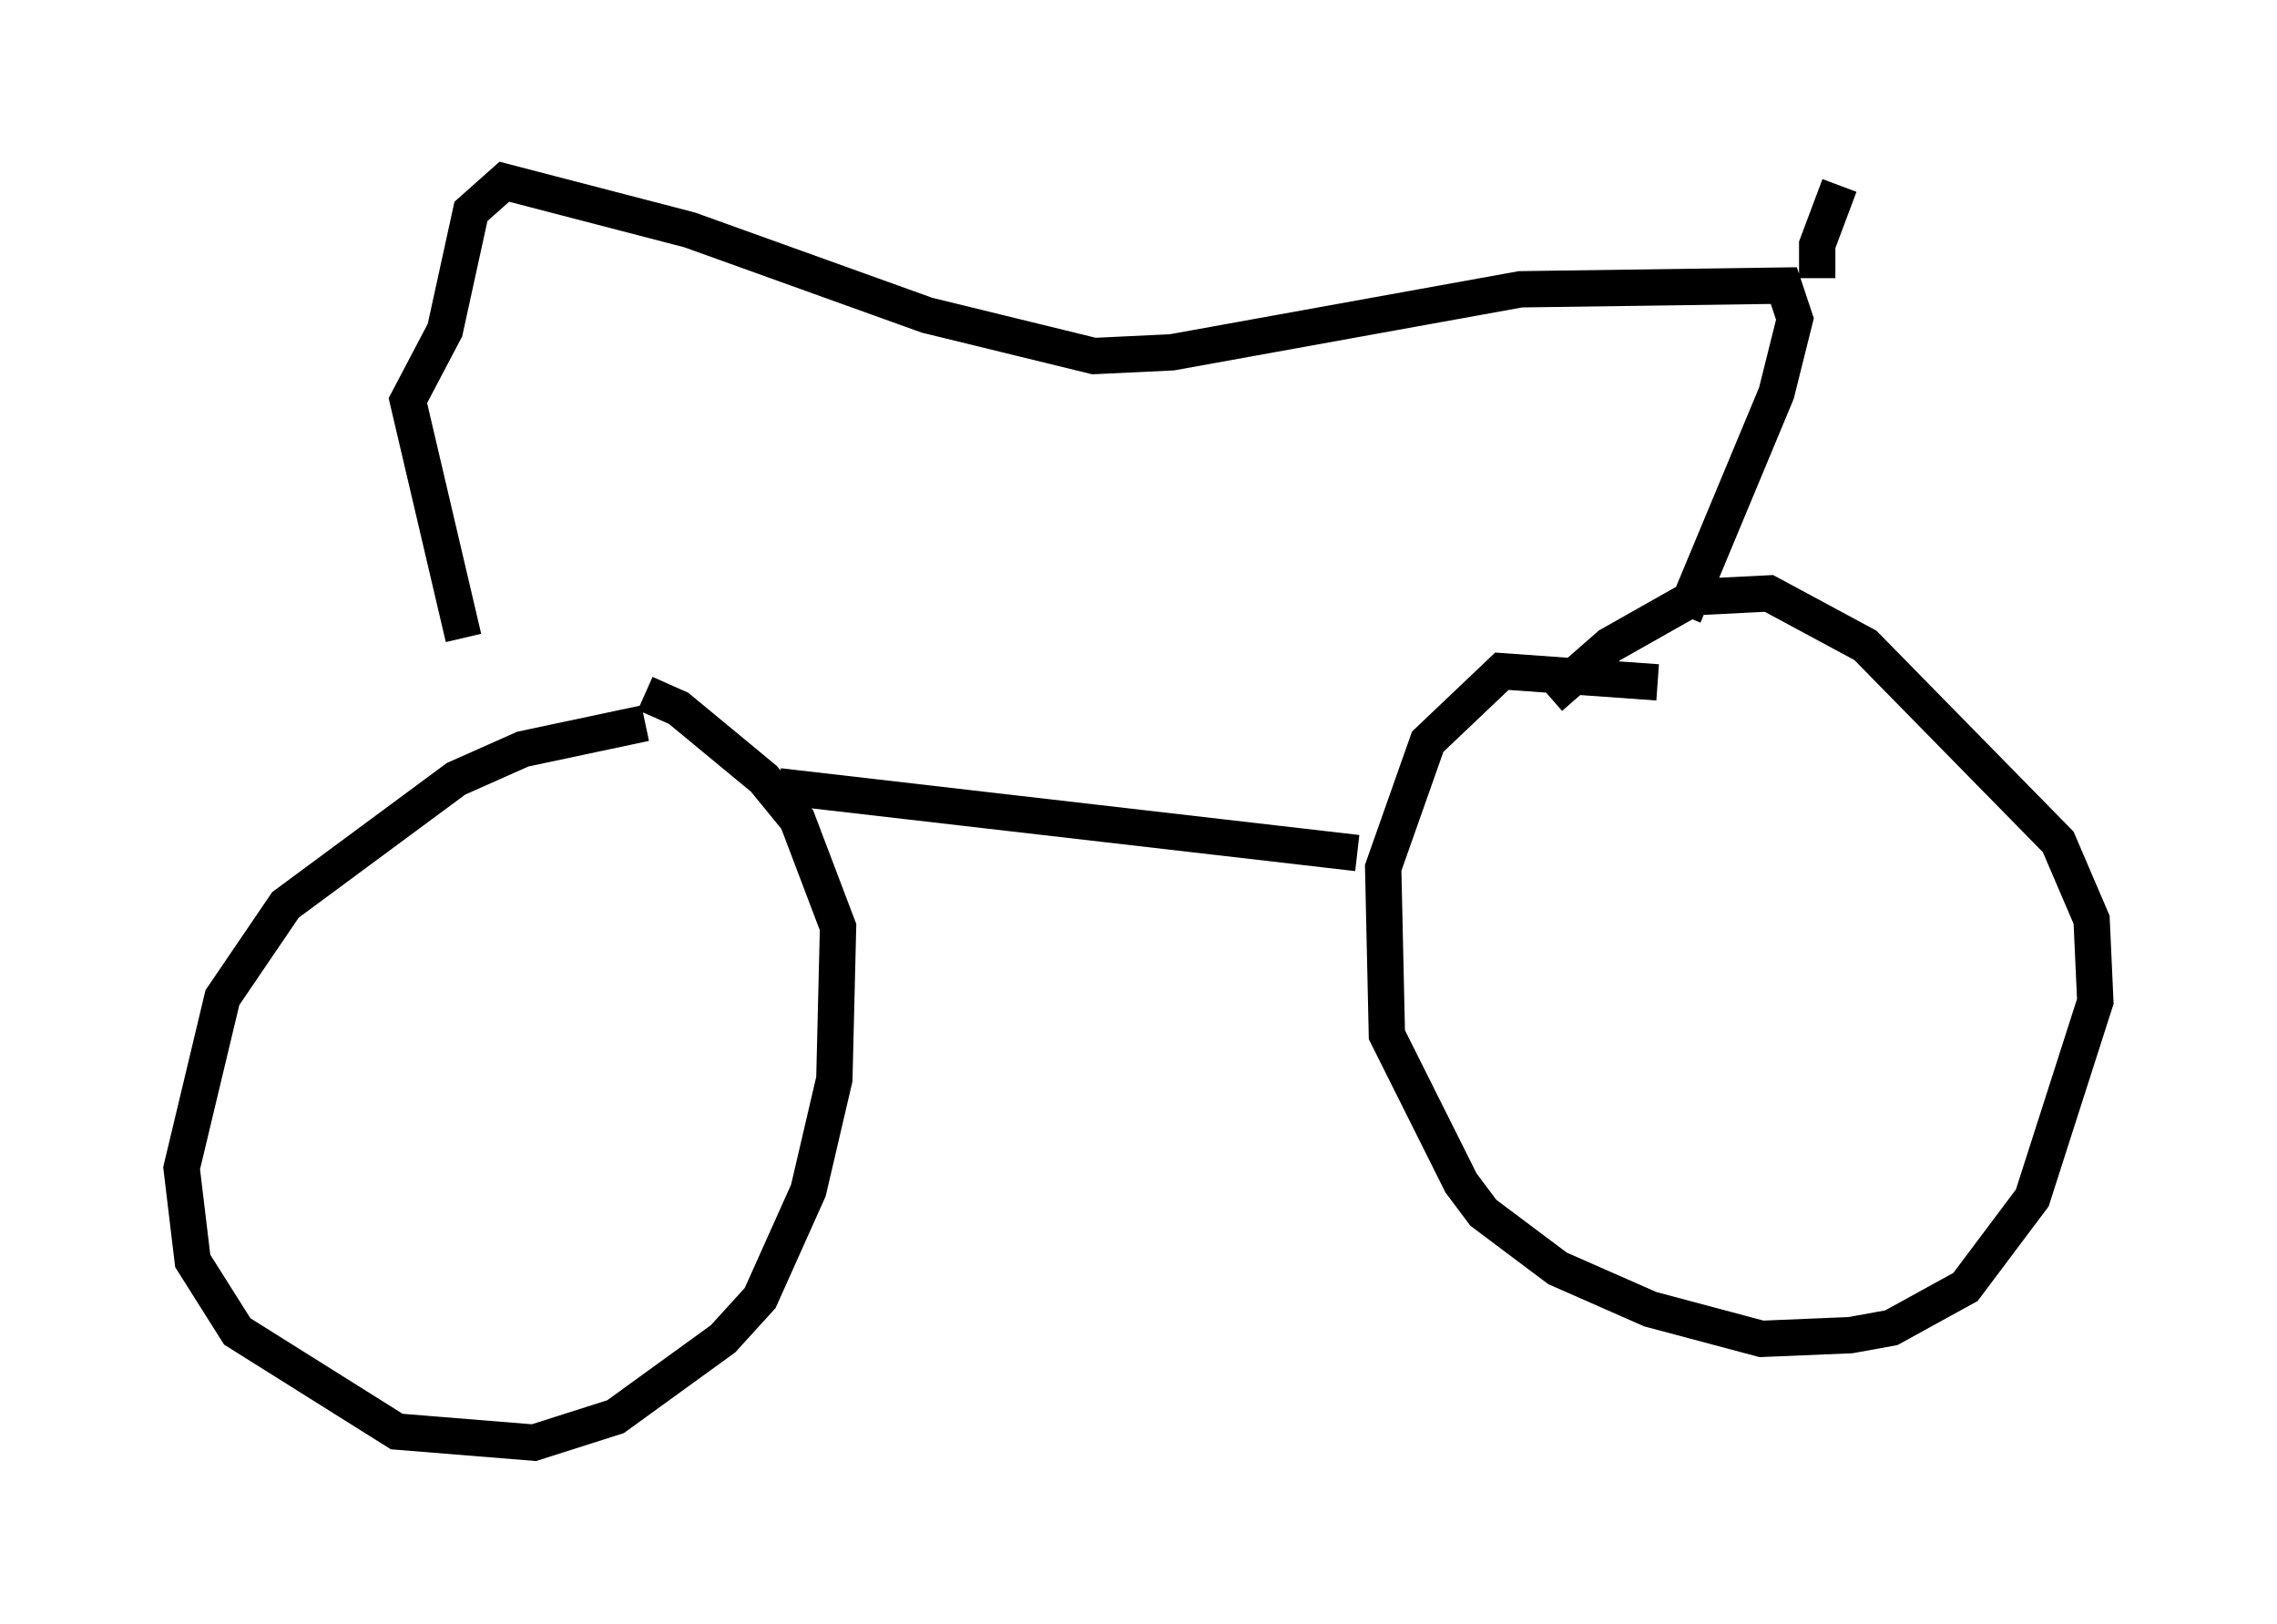 <?xml version="1.0" encoding="utf-8" ?>
<svg baseProfile="full" height="44.709" version="1.1" width="62.676" xmlns="http://www.w3.org/2000/svg" xmlns:ev="http://www.w3.org/2001/xml-events" xmlns:xlink="http://www.w3.org/1999/xlink"><defs /><rect fill="white" height="44.709" width="62.676" x="0" y="0" /><path d="M19.7, 19.904 m-1.94, 0.0 l-3.369, 0.715 -1.838, 0.817 l-4.696, 3.471 -1.735, 2.552 l-1.123, 4.696 0.306, 2.552 l1.225, 1.94 4.39, 2.756 l3.777, 0.306 2.246, -0.715 l2.96, -2.144 1.021, -1.123 l1.327, -2.96 0.715, -3.063 l0.102, -4.185 -1.123, -2.96 l-0.919, -1.123 -2.348, -1.94 l-0.919, -0.408 m27.869, -0.306 l-4.288, -0.306 -2.042, 1.94 l-1.225, 3.471 0.102, 4.594 l2.042, 4.083 0.613, 0.817 l2.042, 1.531 2.552, 1.123 l3.063, 0.817 2.45, -0.102 l1.123, -0.204 2.042, -1.123 l1.838, -2.45 1.735, -5.41 l-0.102, -2.246 -0.919, -2.144 l-5.308, -5.41 -2.654, -1.429 l-2.042, 0.102 -2.348, 1.327 l-1.633, 1.429 m-21.234, 2.45 l15.925, 1.838 m-24.602, -5.921 l-1.531, -6.533 1.021, -1.94 l0.715, -3.267 0.919, -0.817 l5.104, 1.327 6.533, 2.348 l4.594, 1.123 2.144, -0.102 l9.596, -1.735 7.248, -0.102 l0.306, 0.919 -0.51, 2.042 l-2.552, 6.125 m3.675, -9.29 l0.0, -0.919 0.613, -1.633 " fill="none" stroke="black" stroke-width="1" /></svg>
